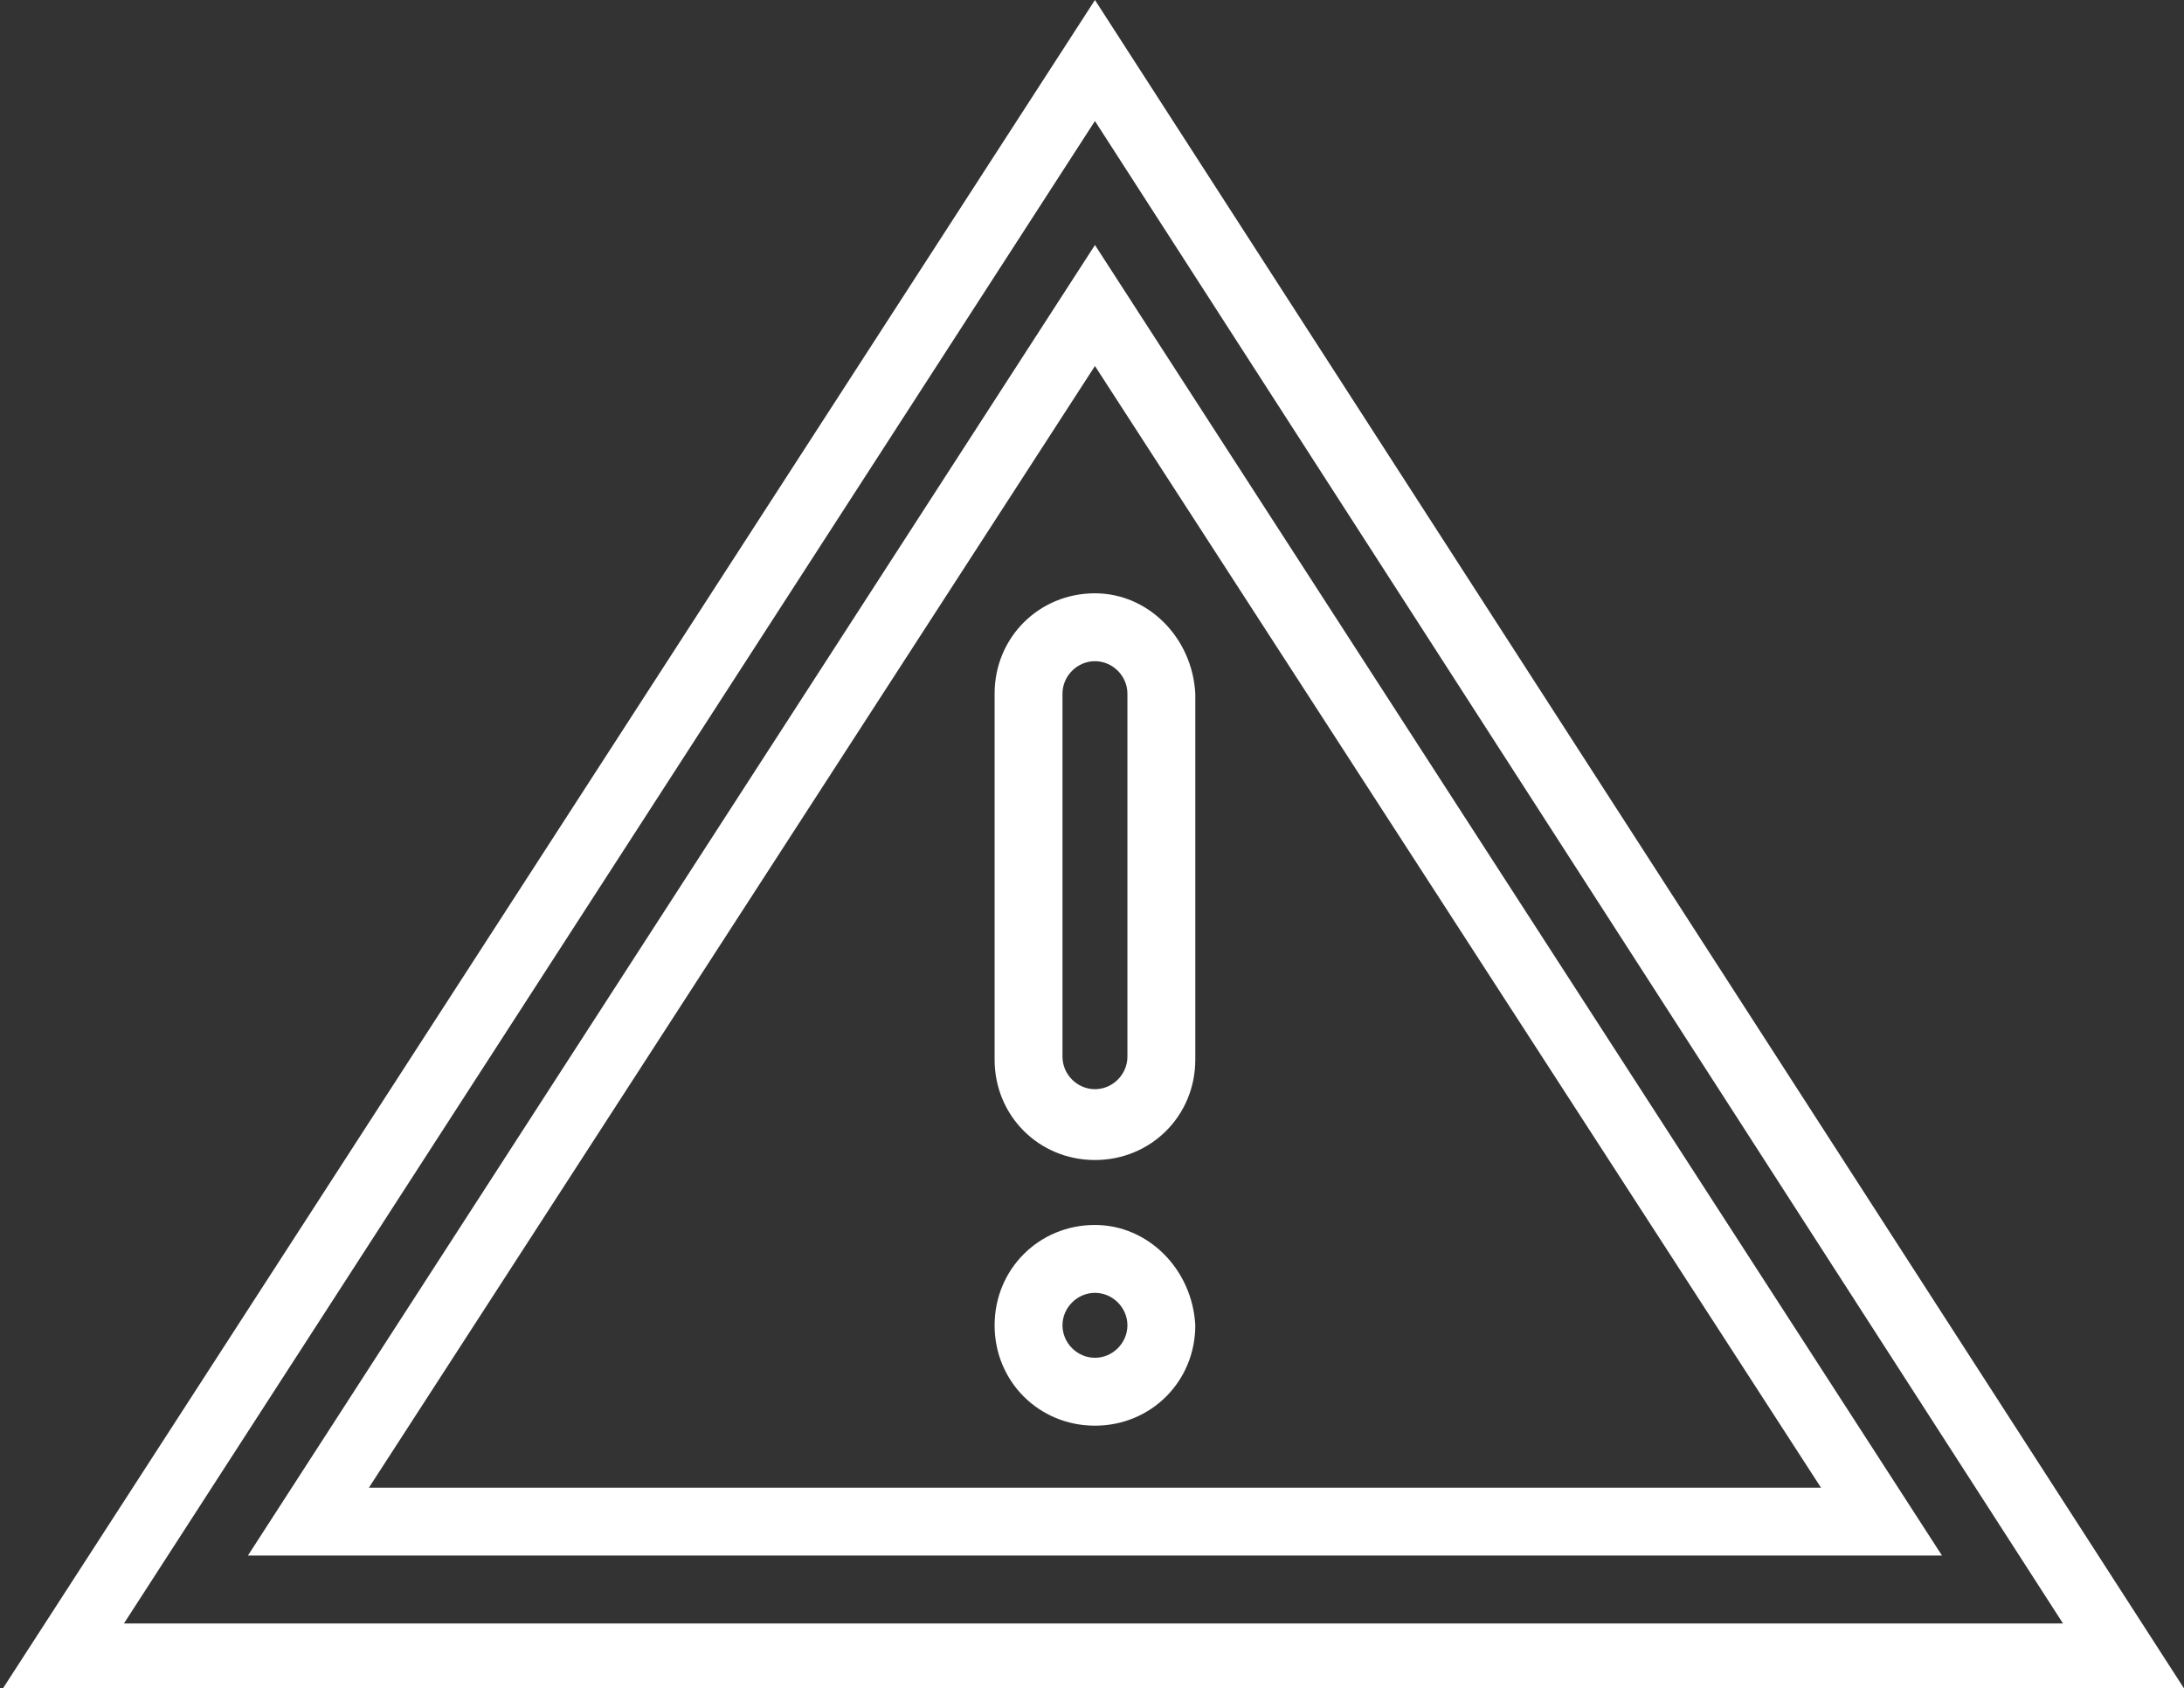 <?xml version="1.0" encoding="utf-8"?>
<!-- Generator: Adobe Illustrator 26.5.0, SVG Export Plug-In . SVG Version: 6.00 Build 0)  -->
<svg version="1.1" id="Layer_1" xmlns="http://www.w3.org/2000/svg" xmlns:xlink="http://www.w3.org/1999/xlink" x="0px" y="0px"
	 viewBox="0 0 74 57.2" style="enable-background:new 0 0 74 57.2;" xml:space="preserve">
<rect x="0" y="0" width="74" height="57.2" fill="#333333" stroke="none"/>
<style type="text/css">
	.st0{fill:#FFFFFF;}
</style>
<g>
	<path class="st0" d="M37.1,0L0.1,57.2H74L37.1,0z M37.1,4.1L69.9,55H4.2L37.1,4.1z"/>
	<path class="st0" d="M37.1,8.3L8.4,52.7h57.4L37.1,8.3z M37.1,12.4l24.6,38H12.5L37.1,12.4z"/>
	<path class="st0" d="M37.1,20.1c-1.9,0-3.4,1.5-3.4,3.4v12.4c0,1.9,1.5,3.4,3.4,3.4s3.4-1.5,3.4-3.4V23.5
		C40.4,21.6,38.9,20.1,37.1,20.1z M38.2,35.8c0,0.6-0.5,1.1-1.1,1.1s-1.1-0.5-1.1-1.1V23.5c0-0.6,0.5-1.1,1.1-1.1s1.1,0.5,1.1,1.1
		V35.8z"/>
	<path class="st0" d="M37.1,41.5c-1.9,0-3.4,1.5-3.4,3.4s1.5,3.4,3.4,3.4s3.4-1.5,3.4-3.4C40.4,43,38.9,41.5,37.1,41.5z M37.1,46
		c-0.6,0-1.1-0.5-1.1-1.1s0.5-1.1,1.1-1.1s1.1,0.5,1.1,1.1S37.7,46,37.1,46z"/>
</g>
</svg>

